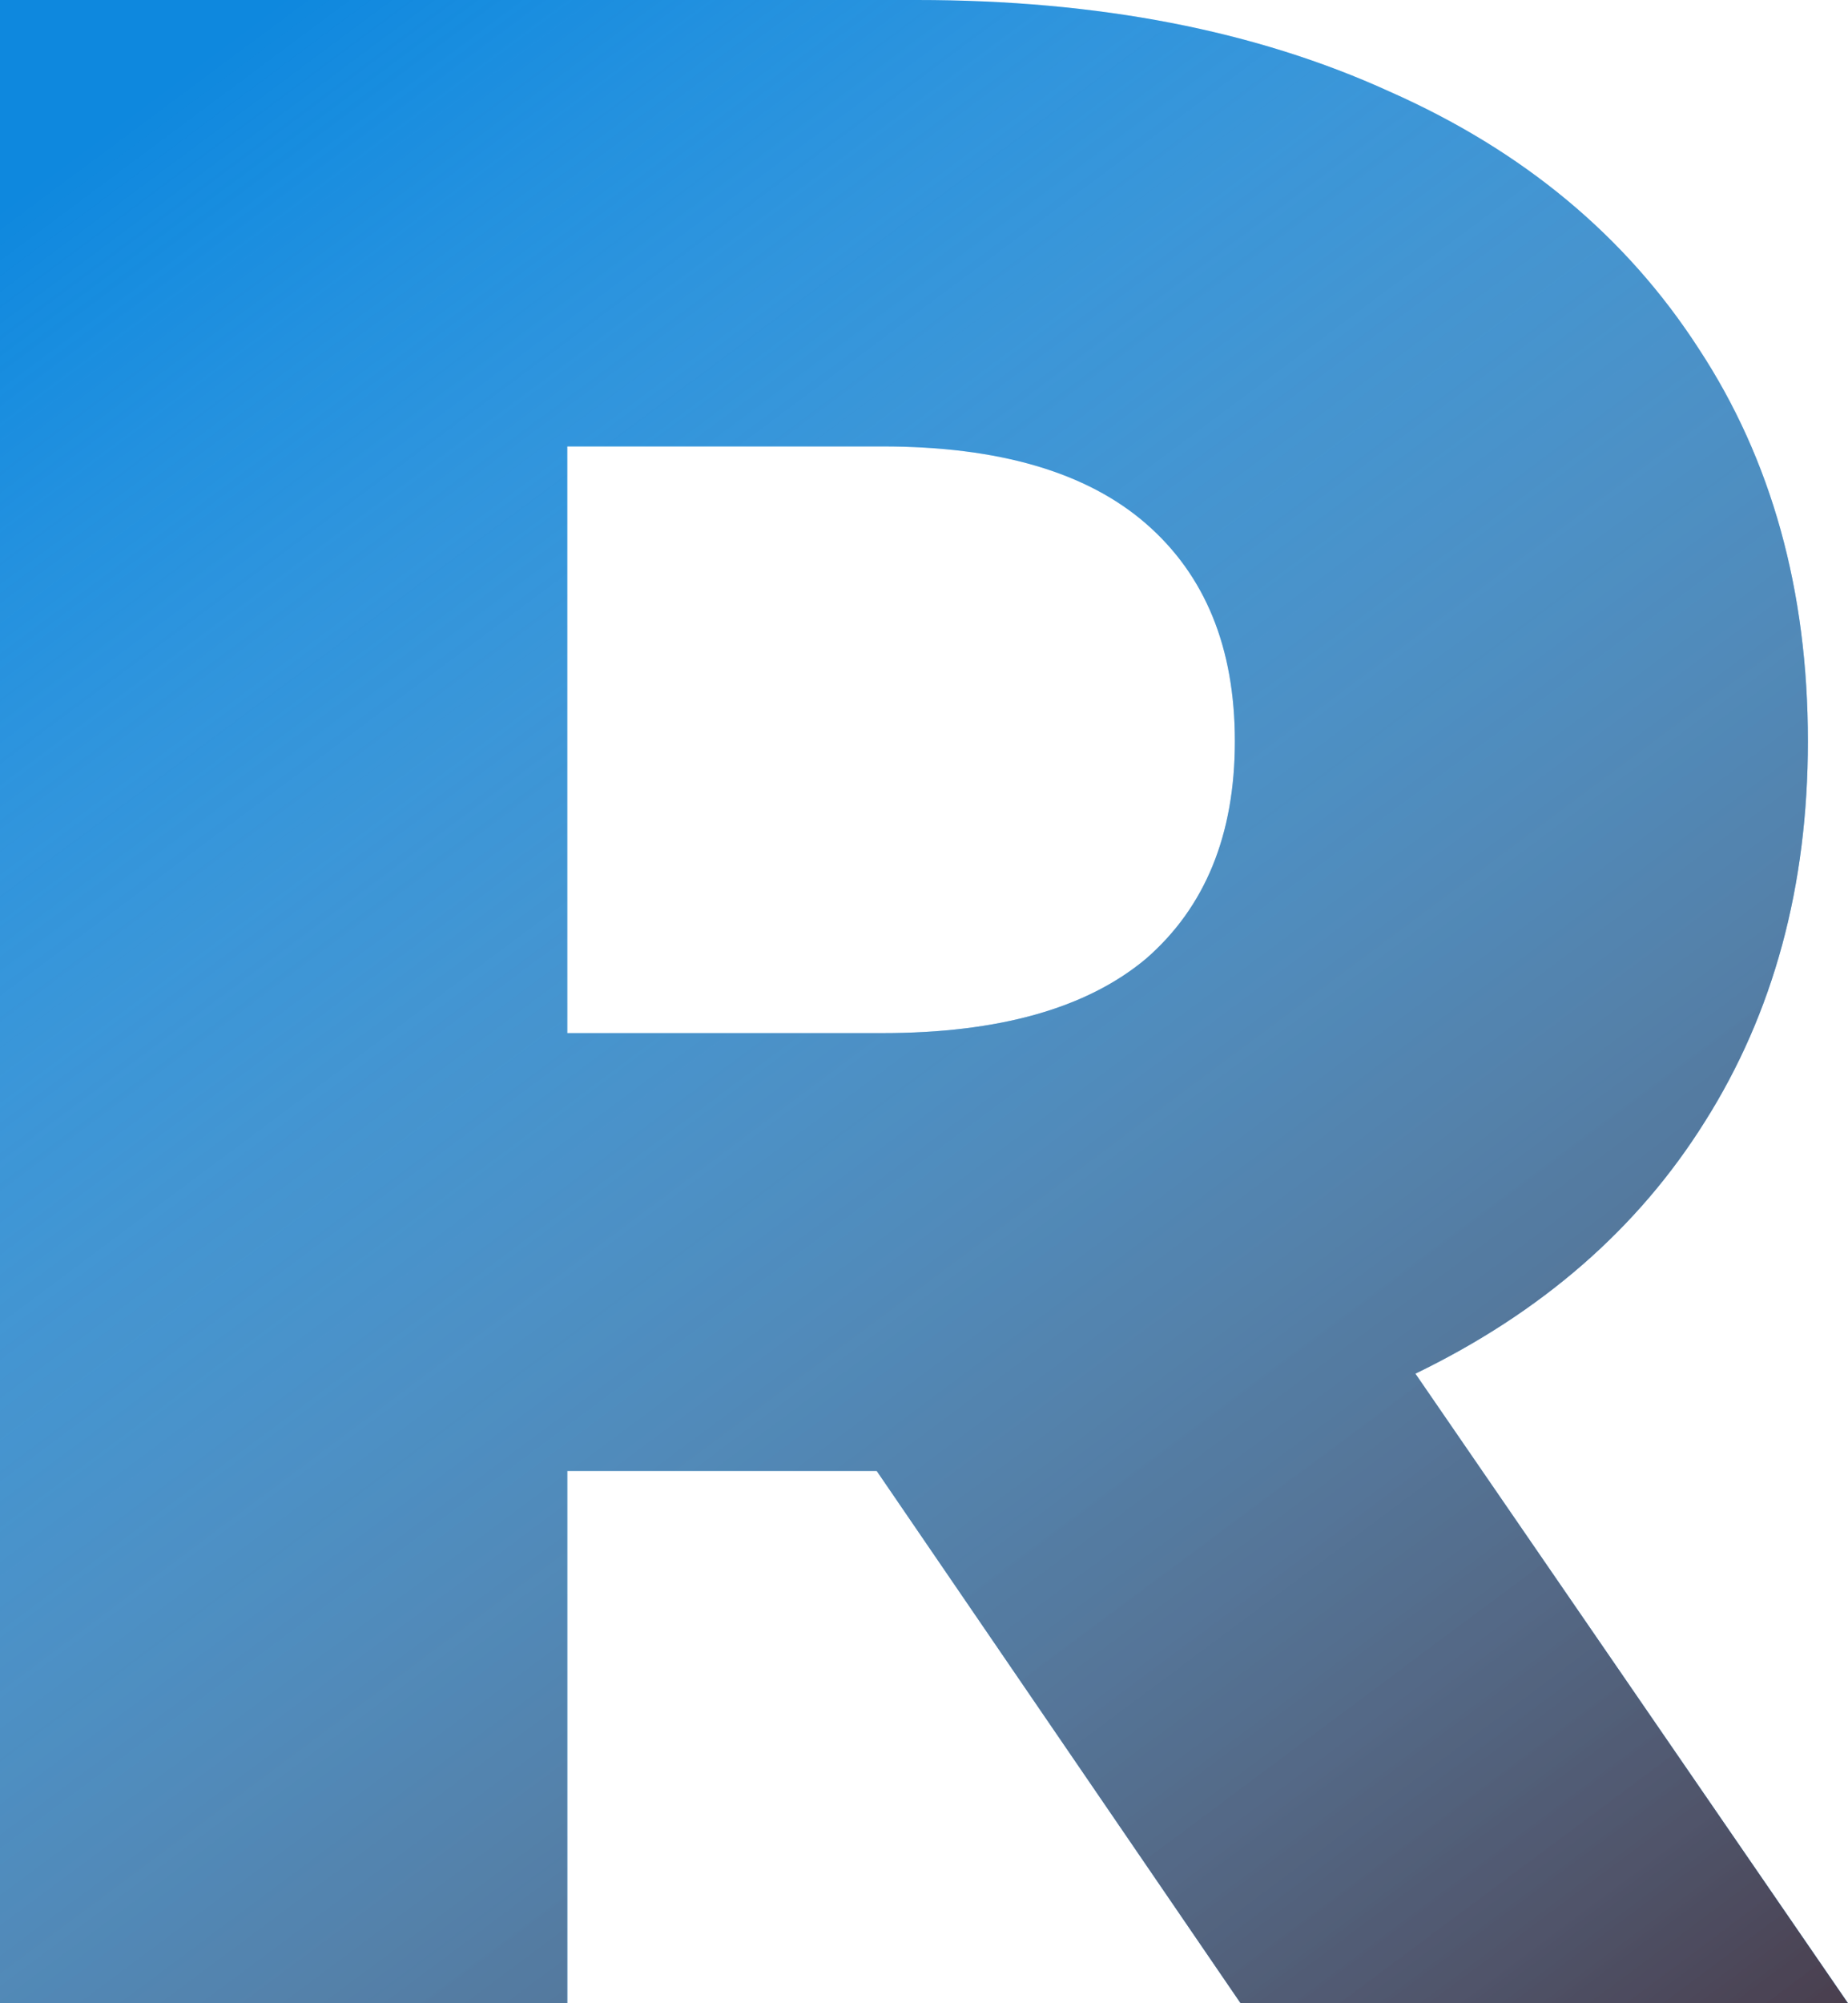 <svg width="156" height="169" viewBox="0 0 156 169" fill="none" xmlns="http://www.w3.org/2000/svg">
<g style="mix-blend-mode:multiply">
<path d="M74.009 124.094H47.888V169H0V0H77.395C92.713 0 106.015 2.575 117.302 7.726C128.589 12.715 137.296 19.958 143.423 29.454C149.55 38.789 152.614 49.815 152.614 62.53C152.614 74.762 149.712 85.466 143.907 94.64C138.264 103.653 130.121 110.735 119.479 115.886L156 169H104.726L74.009 124.094ZM104.242 62.53C104.242 54.643 101.743 48.527 96.744 44.181C91.746 39.836 84.329 37.663 74.493 37.663H47.888V87.156H74.493C84.329 87.156 91.746 85.063 96.744 80.879C101.743 76.533 104.242 70.417 104.242 62.53Z" fill="#0E88DE"/>
<path d="M74.009 124.094H47.888V169H0V0H77.395C92.713 0 106.015 2.575 117.302 7.726C128.589 12.715 137.296 19.958 143.423 29.454C149.55 38.789 152.614 49.815 152.614 62.53C152.614 74.762 149.712 85.466 143.907 94.64C138.264 103.653 130.121 110.735 119.479 115.886L156 169H104.726L74.009 124.094ZM104.242 62.53C104.242 54.643 101.743 48.527 96.744 44.181C91.746 39.836 84.329 37.663 74.493 37.663H47.888V87.156H74.493C84.329 87.156 91.746 85.063 96.744 80.879C101.743 76.533 104.242 70.417 104.242 62.53Z" fill="url(#paint0_linear)"/>
</g>
<defs>
<linearGradient id="paint0_linear" x1="156" y1="227" x2="1.80676e-06" y2="17.5" gradientUnits="userSpaceOnUse">
<stop stop-color="#310101"/>
<stop offset="1" stop-color="white" stop-opacity="0"/>
</linearGradient>
</defs>
</svg>

